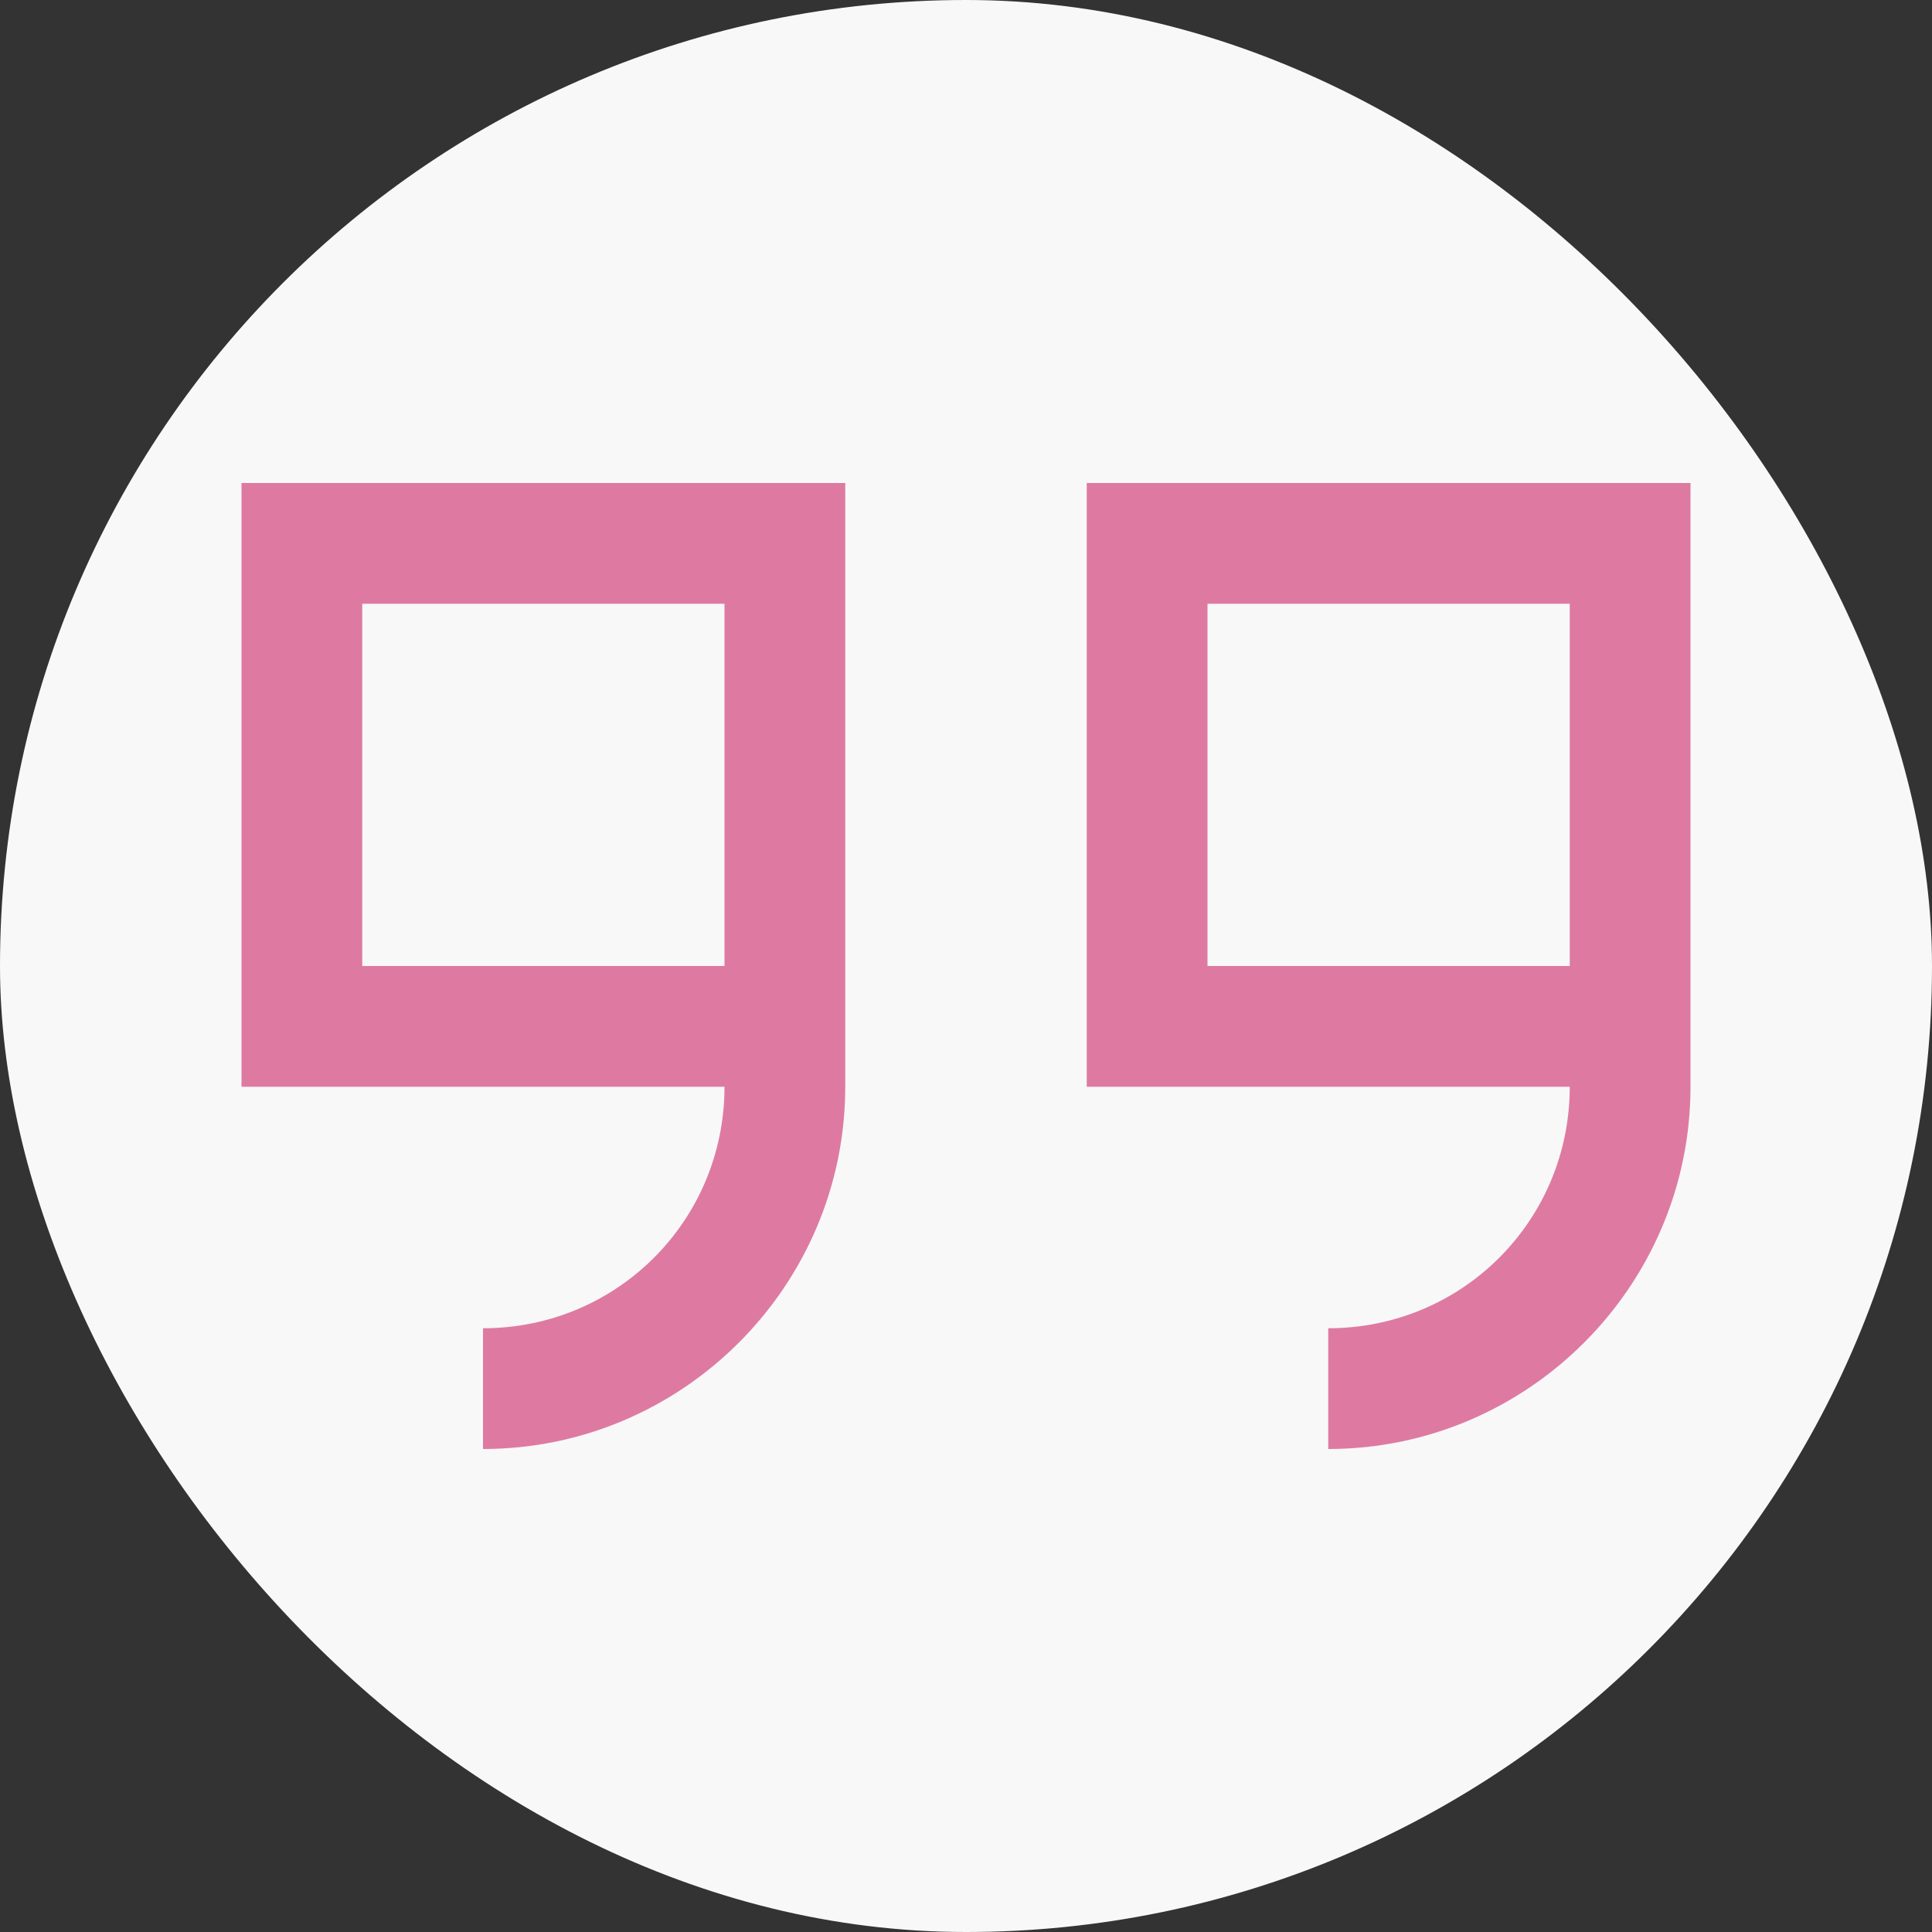 <svg width="24" height="24" viewBox="0 0 24 24" fill="none" xmlns="http://www.w3.org/2000/svg">
<rect x="0" y="0" width="24" height="24" fill="#333333" stroke="none"/>
<g id="quote-right-solid">
<rect width="24" height="24" rx="12" fill="#F8F8F8"/>
<path id="Vector" d="M3 6V13.5H9C9 15.164 7.664 16.5 6 16.5V18C8.476 18 10.5 15.976 10.5 13.5V6H3ZM13.5 6V13.5H19.5C19.5 15.164 18.164 16.5 16.5 16.5V18C18.976 18 21 15.976 21 13.5V6H13.5ZM4.5 7.5H9V12H4.5V7.5ZM15 7.5H19.5V12H15V7.5Z" fill="#D75A8B" fill-opacity="0.8"/>
</g>
</svg>
